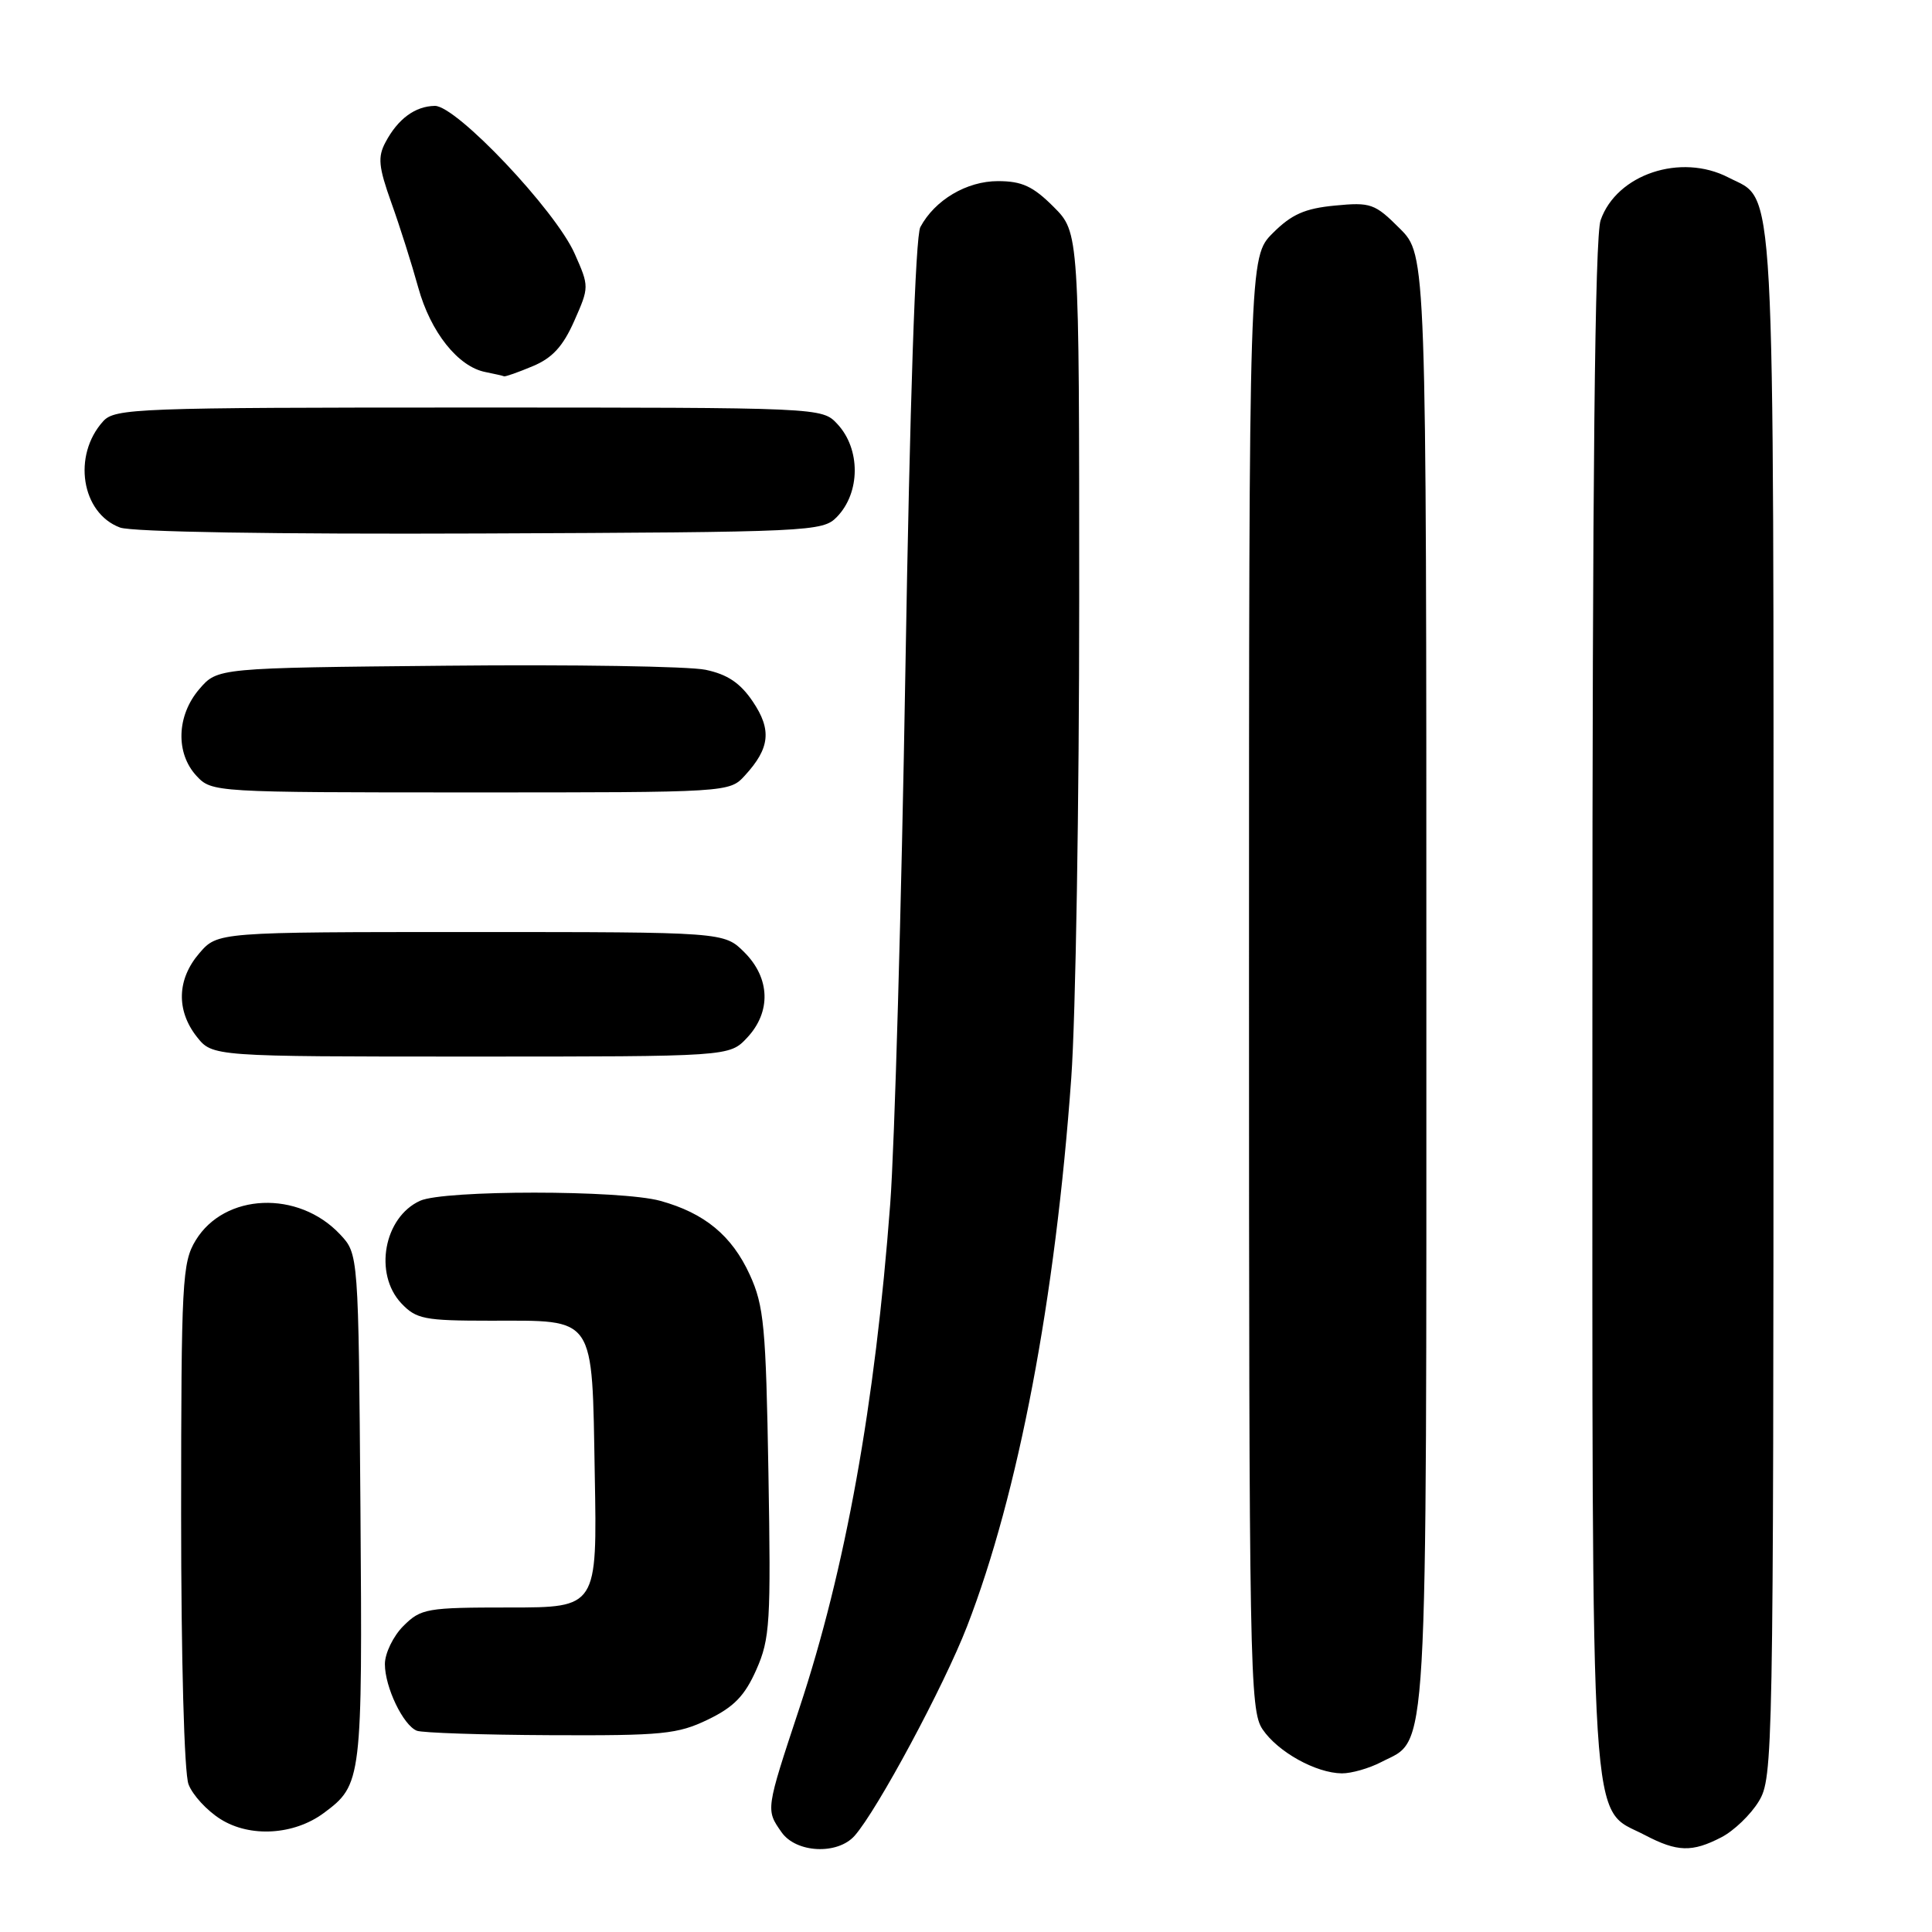 <?xml version="1.0" encoding="UTF-8" standalone="no"?>
<!DOCTYPE svg PUBLIC "-//W3C//DTD SVG 1.1//EN" "http://www.w3.org/Graphics/SVG/1.1/DTD/svg11.dtd" >
<svg xmlns="http://www.w3.org/2000/svg" xmlns:xlink="http://www.w3.org/1999/xlink" version="1.1" viewBox="0 0 256 256">
 <g >
 <path fill="currentColor"
d=" M 113.24 243.25 C 116.26 239.83 125.09 223.38 128.14 215.50 C 134.94 197.95 139.85 172.10 141.95 142.81 C 142.53 134.73 143.00 106.23 143.00 79.46 C 143.00 30.80 143.00 30.80 139.60 27.40 C 136.88 24.68 135.41 24.00 132.23 24.00 C 128.09 24.00 123.87 26.50 121.95 30.09 C 121.30 31.30 120.56 53.38 119.97 88.76 C 119.45 119.97 118.54 151.80 117.96 159.50 C 115.96 186.11 112.03 207.91 105.92 226.35 C 101.45 239.86 101.46 239.79 103.56 242.78 C 105.49 245.54 110.98 245.80 113.24 243.25 Z  M 228.09 243.45 C 229.74 242.60 231.97 240.46 233.04 238.70 C 234.94 235.58 234.99 232.90 235.00 133.20 C 235.00 20.88 235.32 26.77 229.03 23.52 C 222.72 20.25 214.21 23.09 212.09 29.18 C 211.33 31.35 211.00 63.10 211.00 133.40 C 211.00 246.35 210.55 239.25 217.98 243.17 C 222.24 245.40 224.21 245.46 228.09 243.45 Z  M 42.91 240.23 C 47.96 236.48 48.03 235.93 47.76 199.83 C 47.50 166.16 47.50 166.16 45.06 163.56 C 39.53 157.67 29.75 158.08 25.93 164.35 C 24.14 167.29 24.01 169.73 24.00 200.68 C 24.00 219.83 24.41 234.95 24.98 236.43 C 25.51 237.84 27.42 239.92 29.23 241.05 C 33.14 243.51 38.96 243.16 42.91 240.23 Z  M 183.03 233.48 C 189.30 230.24 189.00 235.51 189.00 129.95 C 189.00 33.80 189.00 33.80 185.48 30.28 C 182.17 26.97 181.63 26.78 176.88 27.24 C 172.90 27.62 171.14 28.40 168.66 30.88 C 165.50 34.04 165.50 34.04 165.50 130.27 C 165.50 221.26 165.60 226.64 167.30 229.15 C 169.33 232.15 174.37 234.94 177.80 234.98 C 179.06 234.99 181.42 234.32 183.03 233.48 Z  M 93.81 227.85 C 97.25 226.19 98.69 224.70 100.22 221.24 C 102.03 217.15 102.16 214.98 101.82 195.14 C 101.49 175.76 101.23 173.02 99.35 168.91 C 96.98 163.73 93.37 160.74 87.50 159.12 C 82.28 157.67 58.82 157.67 55.66 159.11 C 50.87 161.29 49.50 168.77 53.17 172.69 C 55.16 174.79 56.21 175.00 64.98 175.00 C 79.05 175.00 78.43 174.09 78.81 195.42 C 79.13 213.00 79.13 213.00 67.52 213.00 C 56.53 213.00 55.78 213.13 53.45 215.45 C 52.10 216.80 51.00 219.08 51.00 220.50 C 51.00 223.56 53.42 228.60 55.23 229.33 C 55.93 229.61 63.90 229.88 72.93 229.92 C 87.80 229.99 89.79 229.79 93.81 227.85 Z  M 98.99 137.51 C 102.20 134.09 102.06 129.61 98.64 126.19 C 95.95 123.50 95.95 123.50 62.39 123.50 C 28.83 123.50 28.83 123.50 26.41 126.31 C 23.45 129.75 23.33 133.87 26.07 137.37 C 28.15 140.00 28.15 140.00 62.40 140.00 C 96.65 140.00 96.65 140.00 98.99 137.51 Z  M 98.71 102.75 C 102.02 99.14 102.28 96.71 99.75 92.96 C 98.09 90.50 96.40 89.36 93.49 88.75 C 91.29 88.29 75.85 88.04 59.16 88.21 C 28.82 88.50 28.82 88.50 26.41 91.31 C 23.40 94.81 23.24 99.81 26.04 102.81 C 28.06 104.98 28.38 105.00 62.36 105.00 C 96.64 105.00 96.65 105.00 98.71 102.75 Z  M 110.89 68.50 C 114.02 65.29 114.05 59.50 110.96 56.19 C 108.92 54.00 108.92 54.00 62.12 54.00 C 18.16 54.00 15.21 54.11 13.67 55.82 C 9.57 60.35 10.78 67.99 15.90 69.90 C 17.47 70.49 36.50 70.80 63.72 70.69 C 107.50 70.51 109.01 70.44 110.89 68.50 Z  M 70.57 48.53 C 73.18 47.45 74.60 45.90 76.09 42.53 C 78.08 38.03 78.08 37.97 76.15 33.62 C 73.62 27.88 60.47 13.99 57.62 14.03 C 55.01 14.07 52.72 15.75 51.08 18.85 C 50.03 20.81 50.16 22.11 51.85 26.85 C 52.97 29.96 54.57 35.02 55.42 38.10 C 57.05 44.01 60.70 48.60 64.33 49.30 C 65.52 49.54 66.63 49.79 66.78 49.86 C 66.94 49.94 68.64 49.34 70.57 48.53 Z "/>
</g>
</svg>